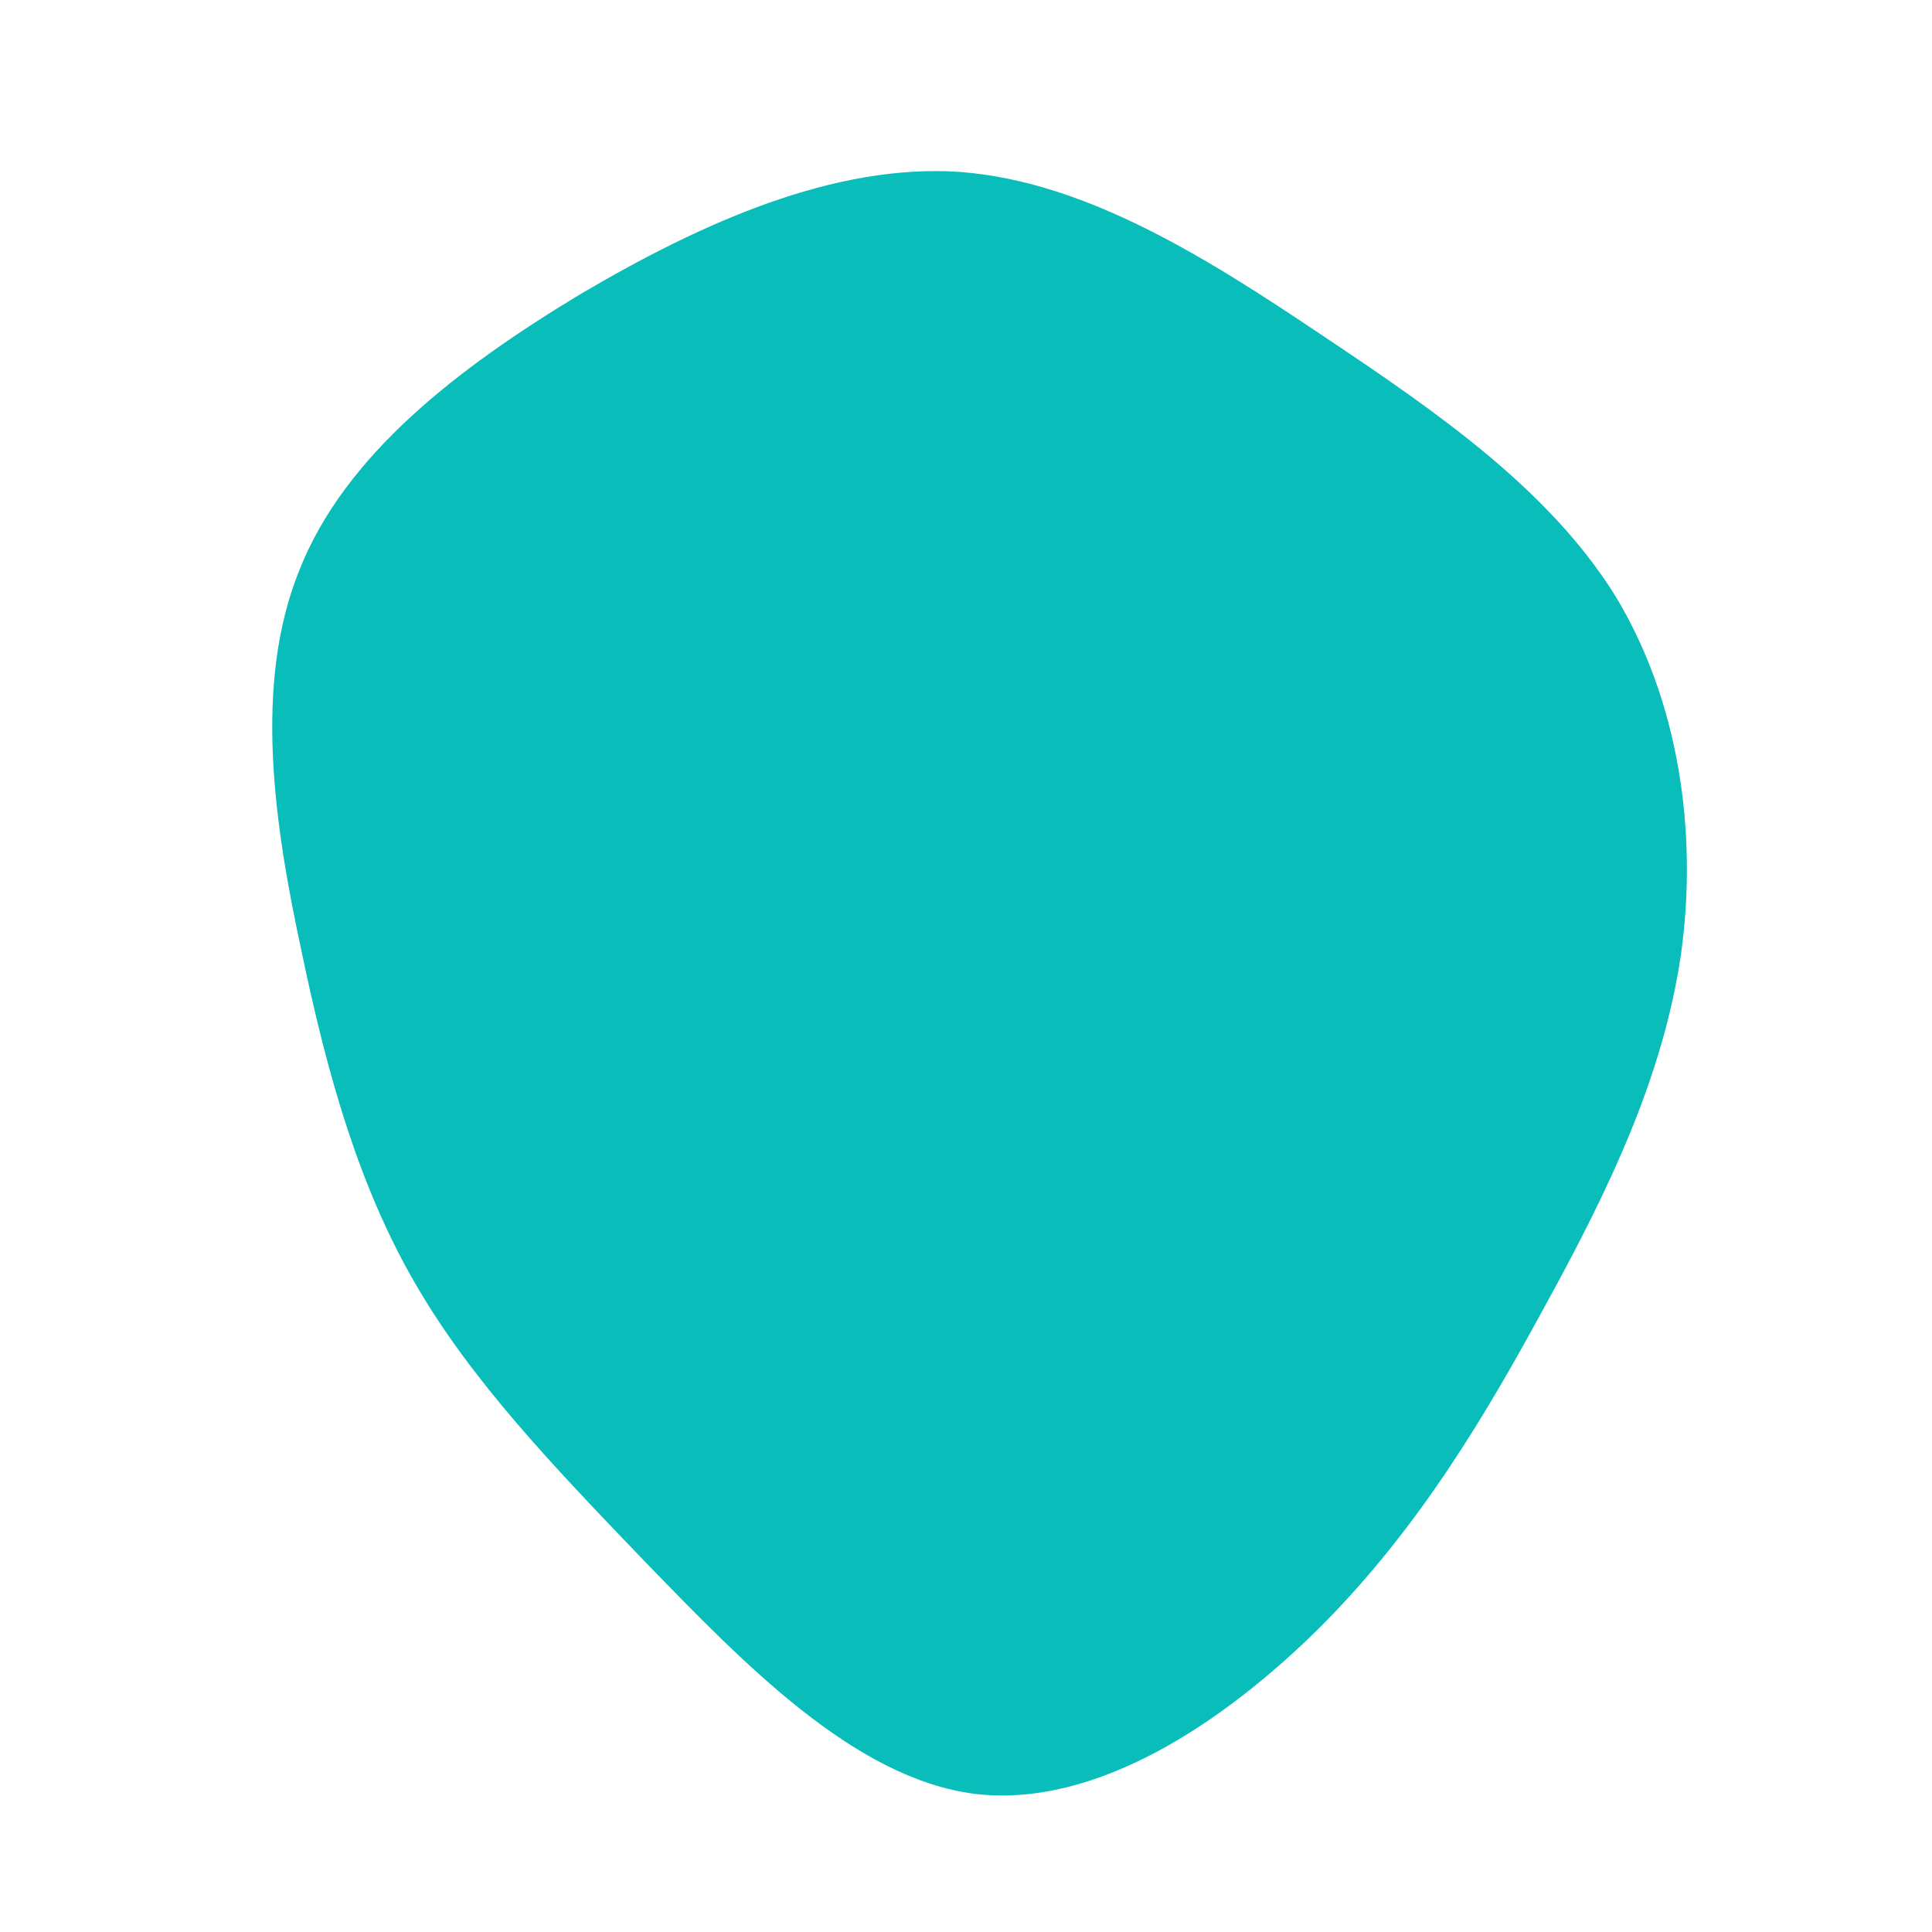 <?xml version="1.0" standalone="no"?>
<svg viewBox="0 0 200 200" xmlns="http://www.w3.org/2000/svg">
  <path fill="#08BDBA" d="M37,-65.2C49,-57.2,60.3,-49.3,67.1,-38.5C73.8,-27.6,75.8,-13.8,74,-1.1C72.1,11.7,66.4,23.4,60.1,34.9C53.8,46.5,47,58,36.9,68.2C26.7,78.4,13.4,87.2,0.9,85.7C-11.6,84.1,-23.1,72.1,-33.1,61.8C-43,51.5,-51.2,42.9,-57,32.9C-62.8,22.9,-66.1,11.4,-68.8,-1.6C-71.6,-14.6,-73.8,-29.2,-69,-41C-64.3,-52.9,-52.6,-61.9,-40,-69.5C-27.3,-77,-13.6,-83.1,-0.6,-82.2C12.5,-81.2,25.1,-73.2,37,-65.2Z" transform="translate(100 100)" />
</svg>
